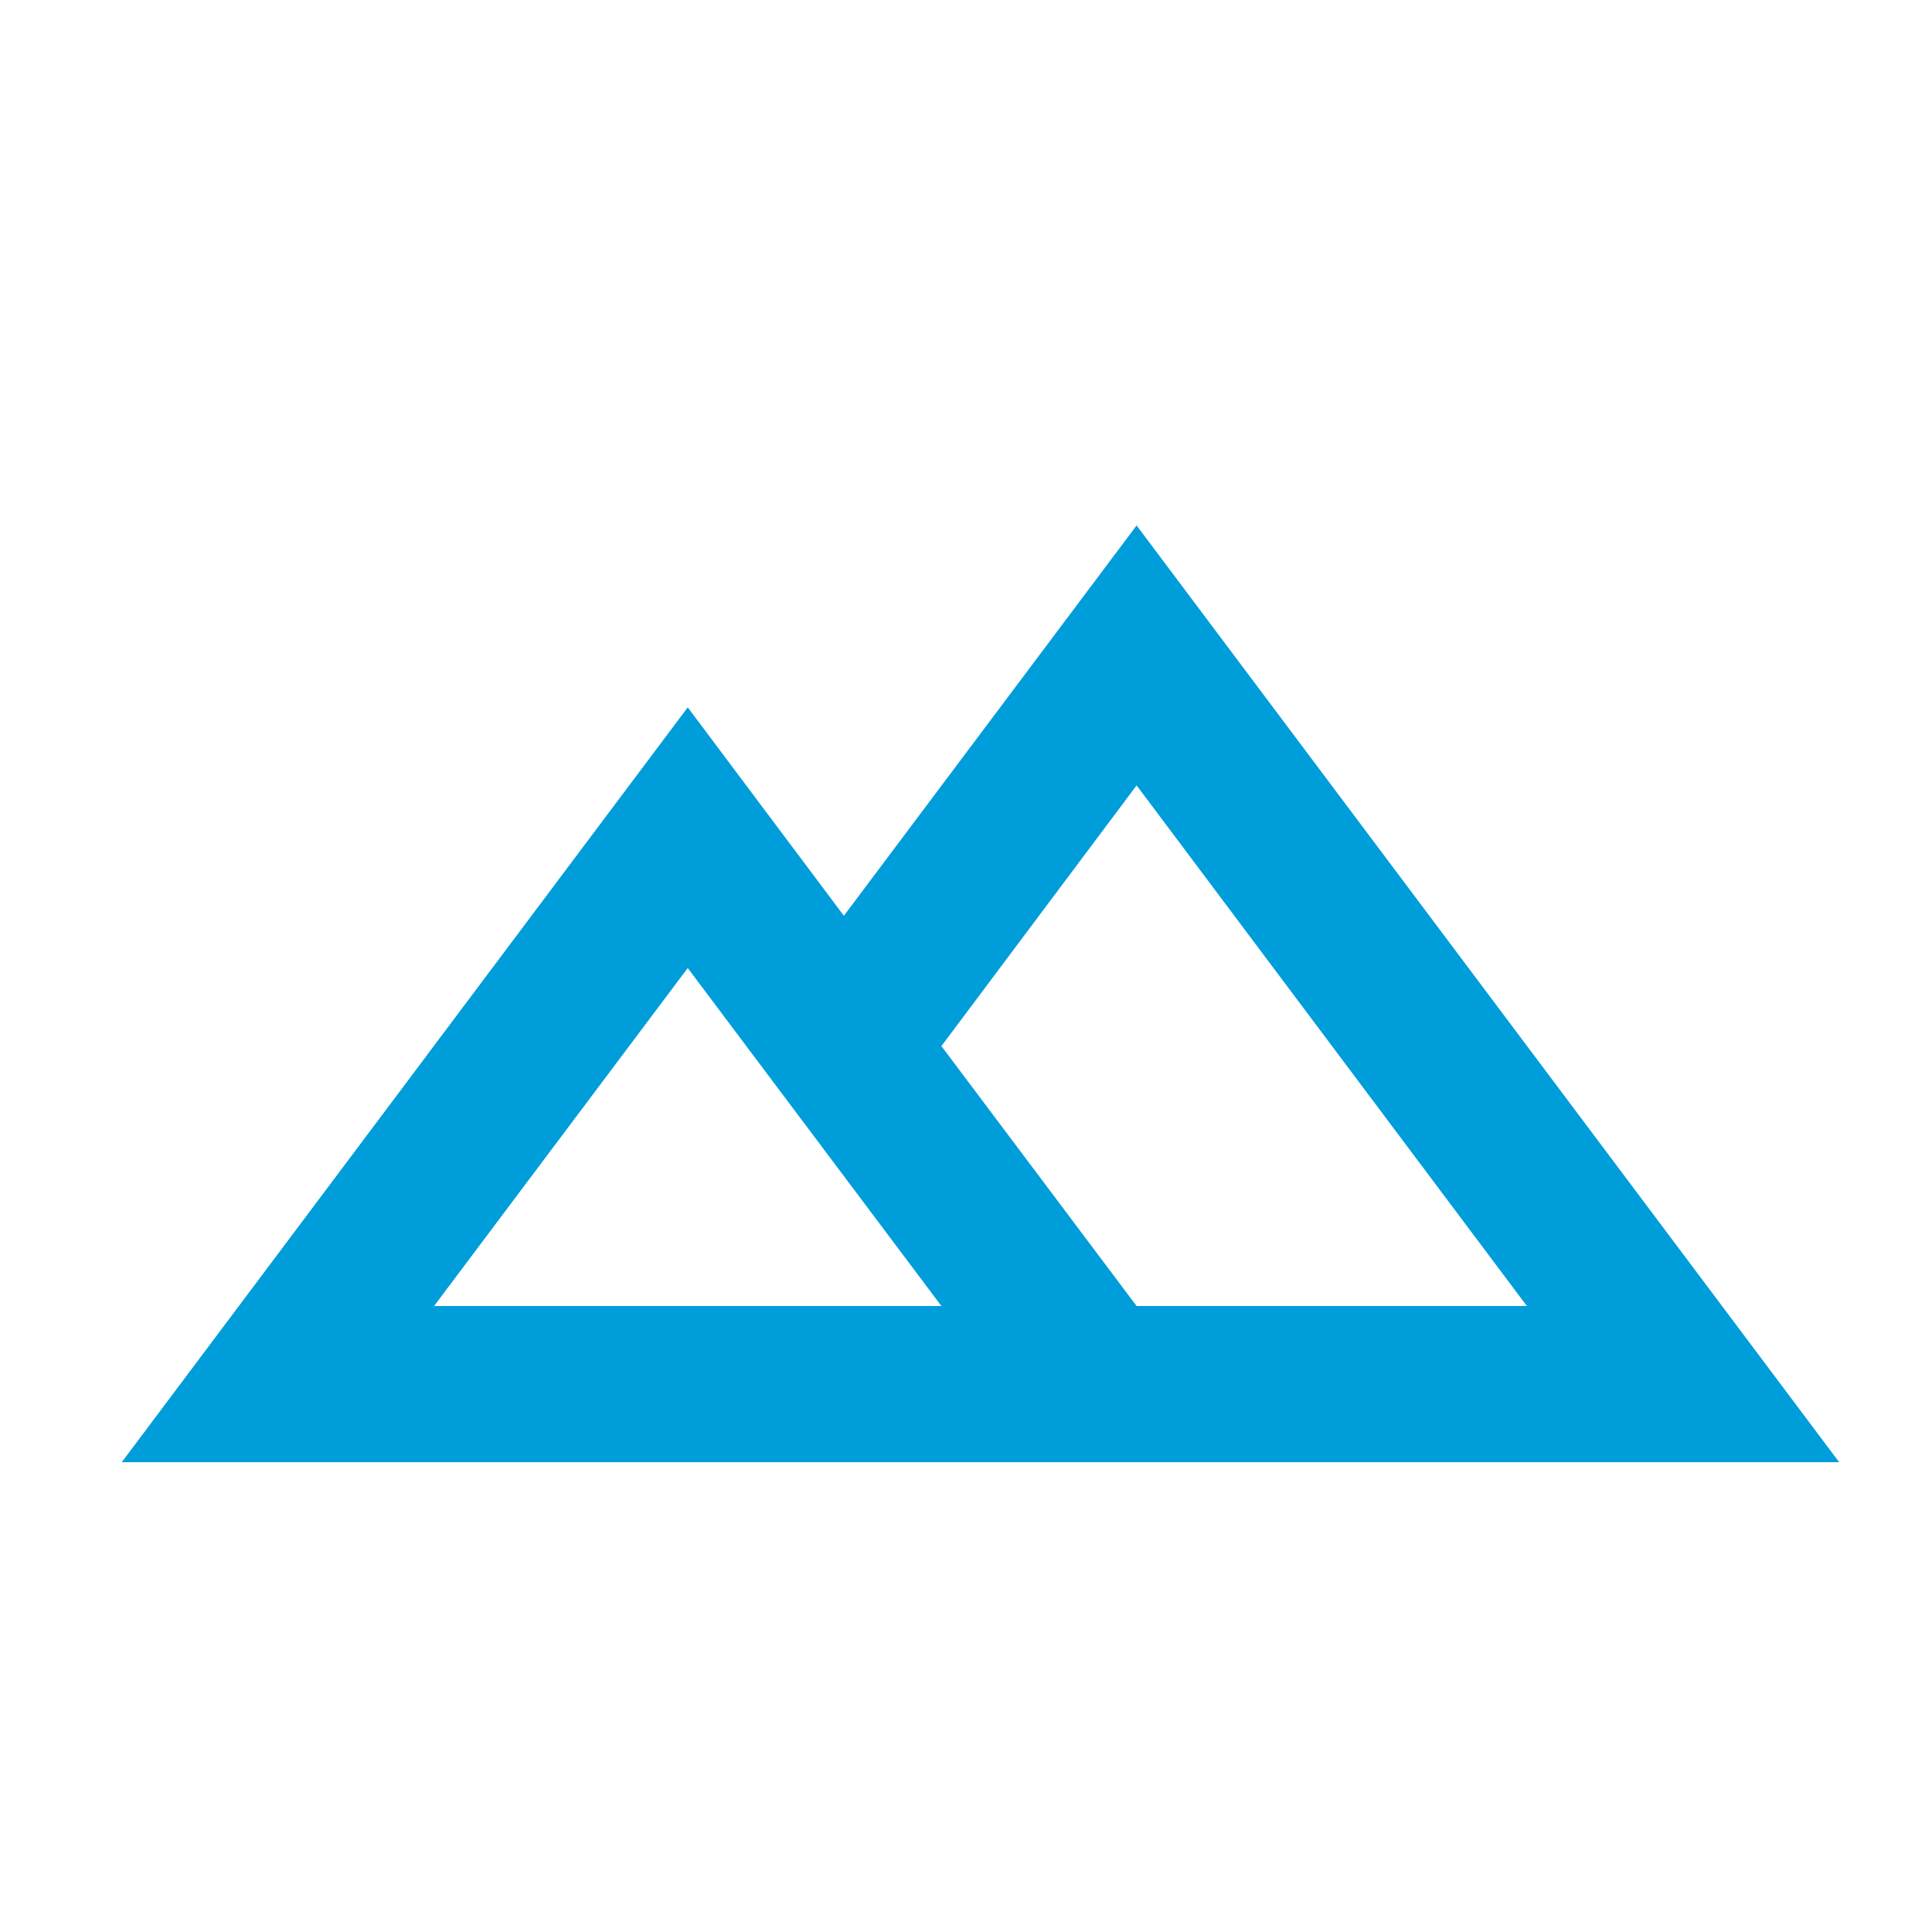 <svg width="33" height="33" viewBox="0 0 33 33" fill="none" xmlns="http://www.w3.org/2000/svg">
<path d="M31.414 24.975H2.08L11.747 12.082L14.414 15.642L19.414 8.975L31.414 24.975ZM16.08 17.868L19.414 22.308H26.08L19.414 13.415L16.08 17.868ZM7.414 22.308H16.08L11.747 16.535L7.414 22.308Z" fill="#009DDB"/>
</svg>
